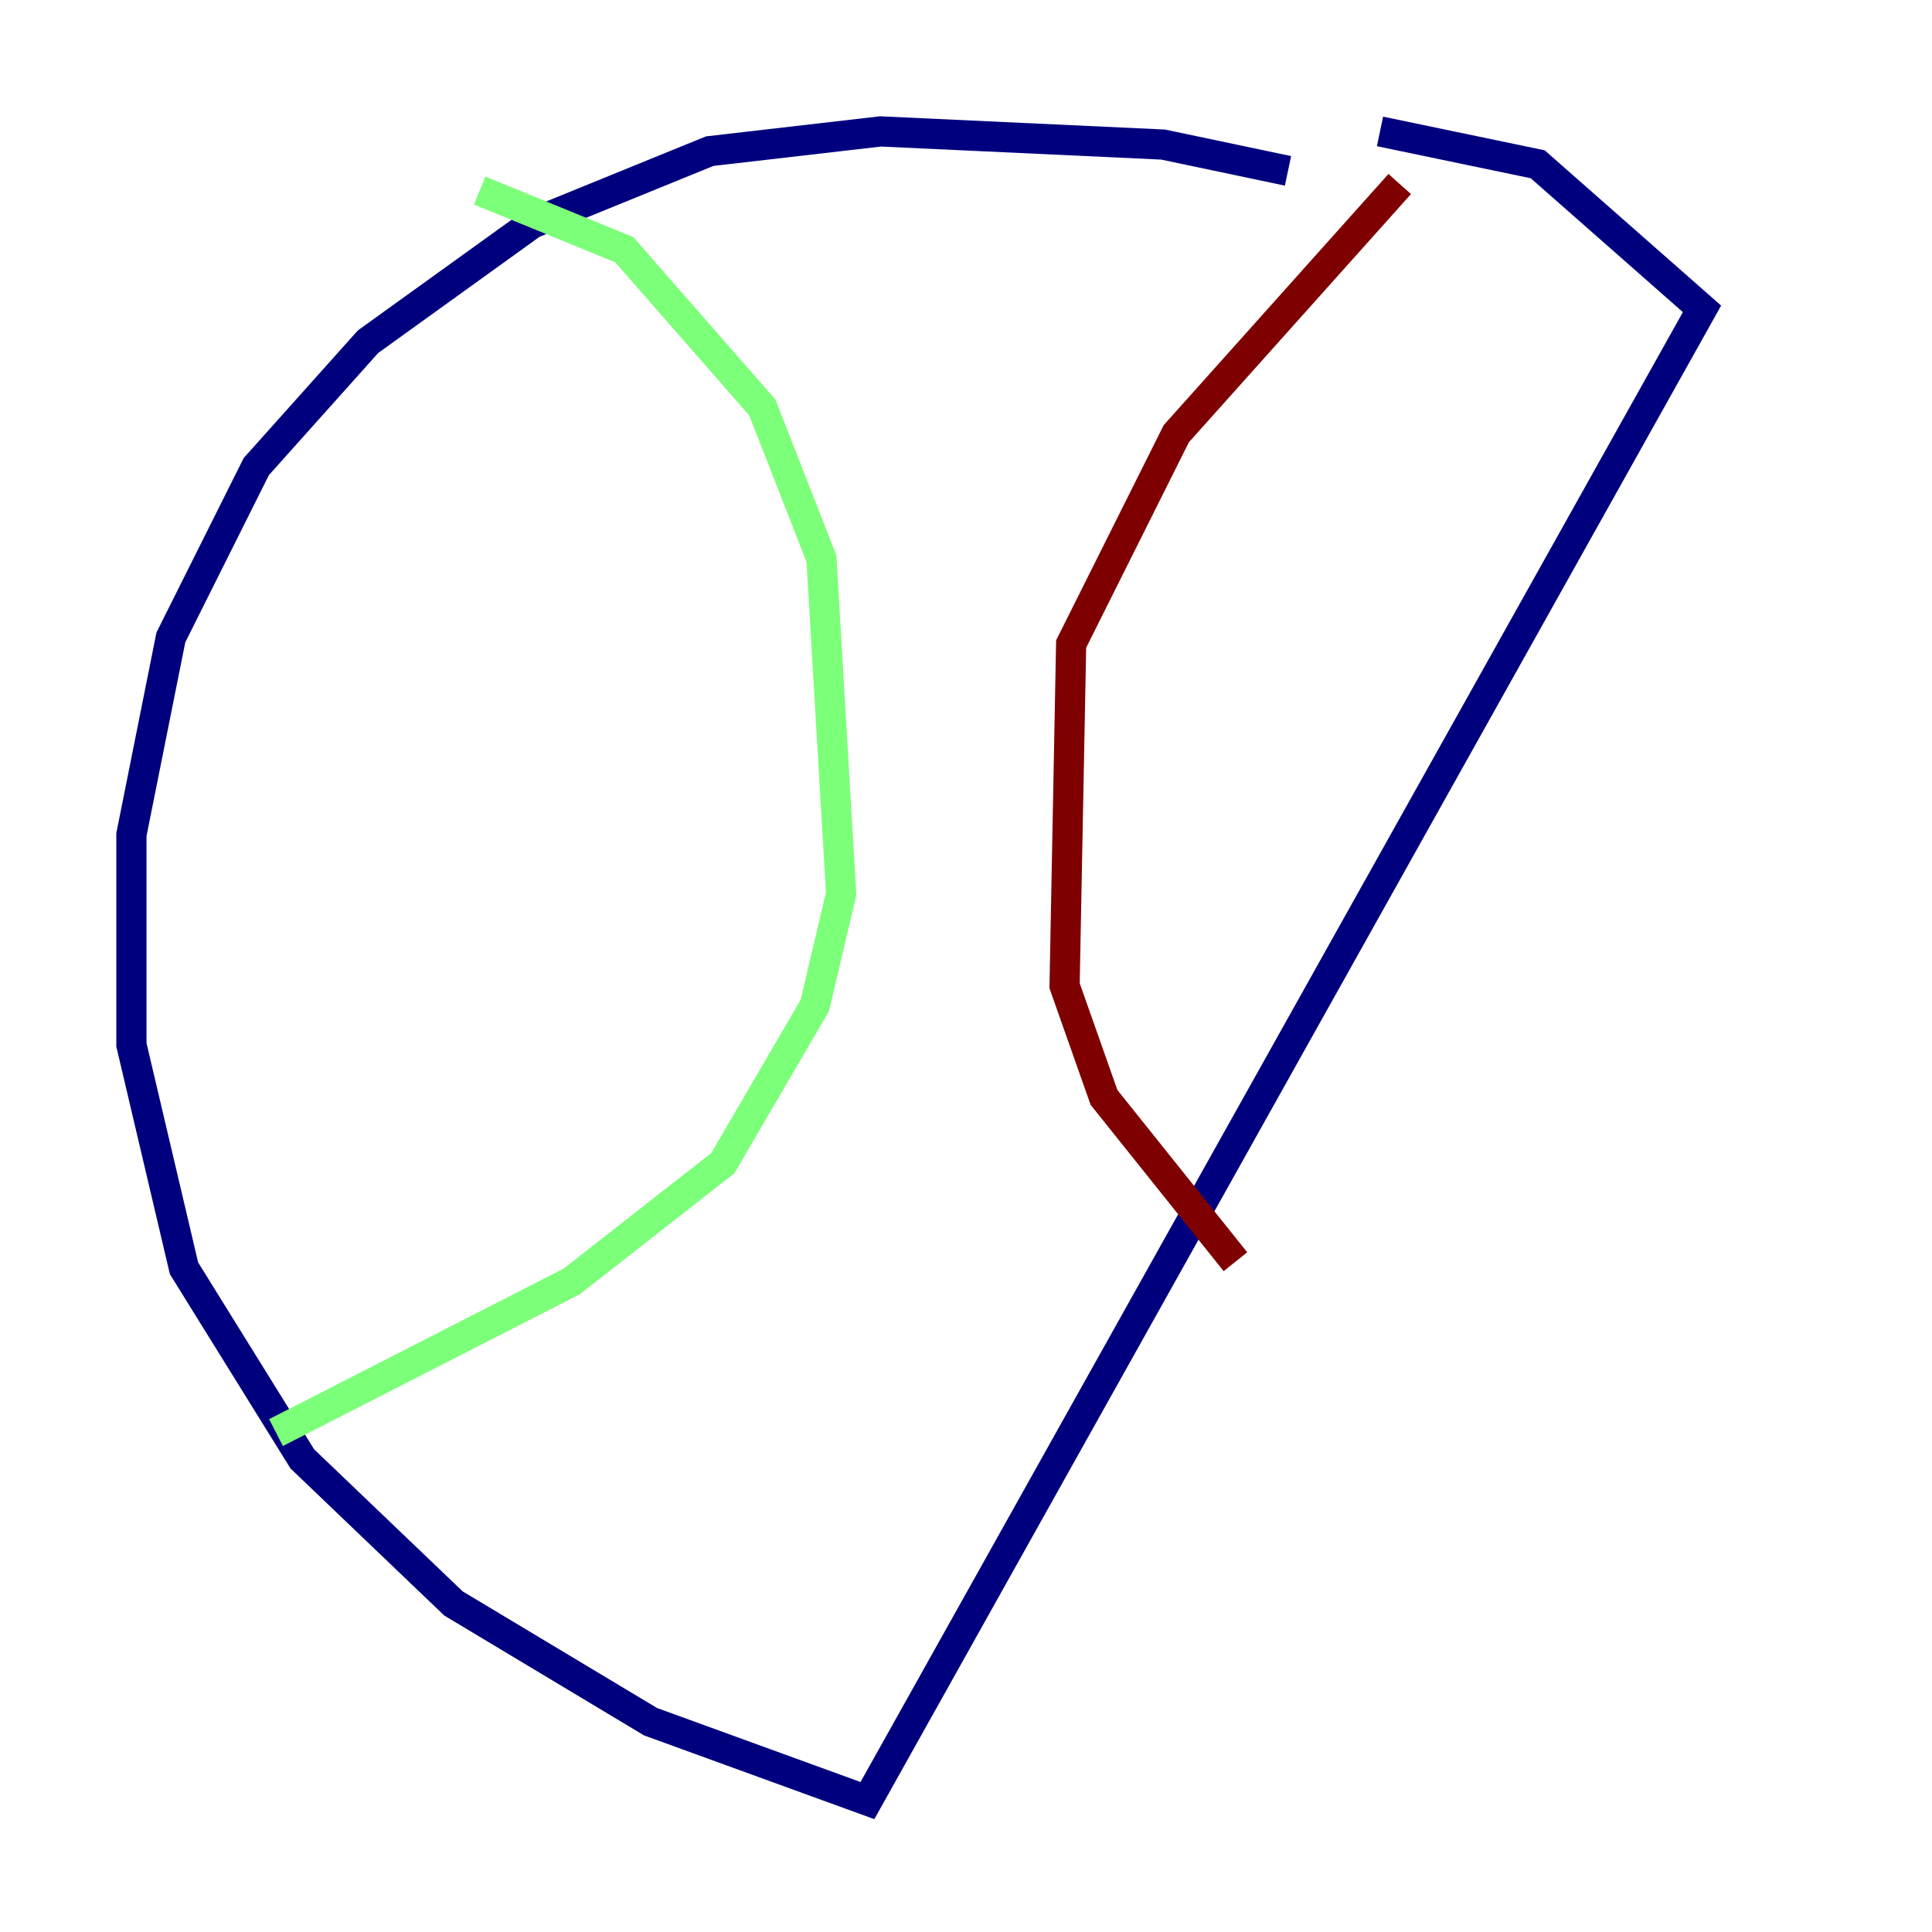 <?xml version="1.0" encoding="utf-8" ?>
<svg baseProfile="tiny" height="128" version="1.2" viewBox="0,0,128,128" width="128" xmlns="http://www.w3.org/2000/svg" xmlns:ev="http://www.w3.org/2001/xml-events" xmlns:xlink="http://www.w3.org/1999/xlink"><defs /><polyline fill="none" points="85.333,11.32 77.061,9.578 58.34,8.707 47.02,10.014 35.265,14.803 24.381,22.64 16.98,30.912 11.32,42.231 8.707,55.292 8.707,69.225 12.191,84.027 20.027,96.653 30.041,106.231 43.102,114.068 57.469,119.293 112.762,20.463 101.878,10.884 91.429,8.707" stroke="#00007f" stroke-width="2" /><polyline fill="none" points="31.782,12.626 41.361,16.544 50.503,26.993 54.422,37.007 55.728,59.211 53.986,66.612 47.891,77.061 37.878,84.898 18.286,94.912" stroke="#7cff79" stroke-width="2" /><polyline fill="none" points="92.735,12.191 77.932,28.735 70.966,42.667 70.531,65.306 73.143,72.707 81.85,83.592" stroke="#7f0000" stroke-width="2" /></svg>